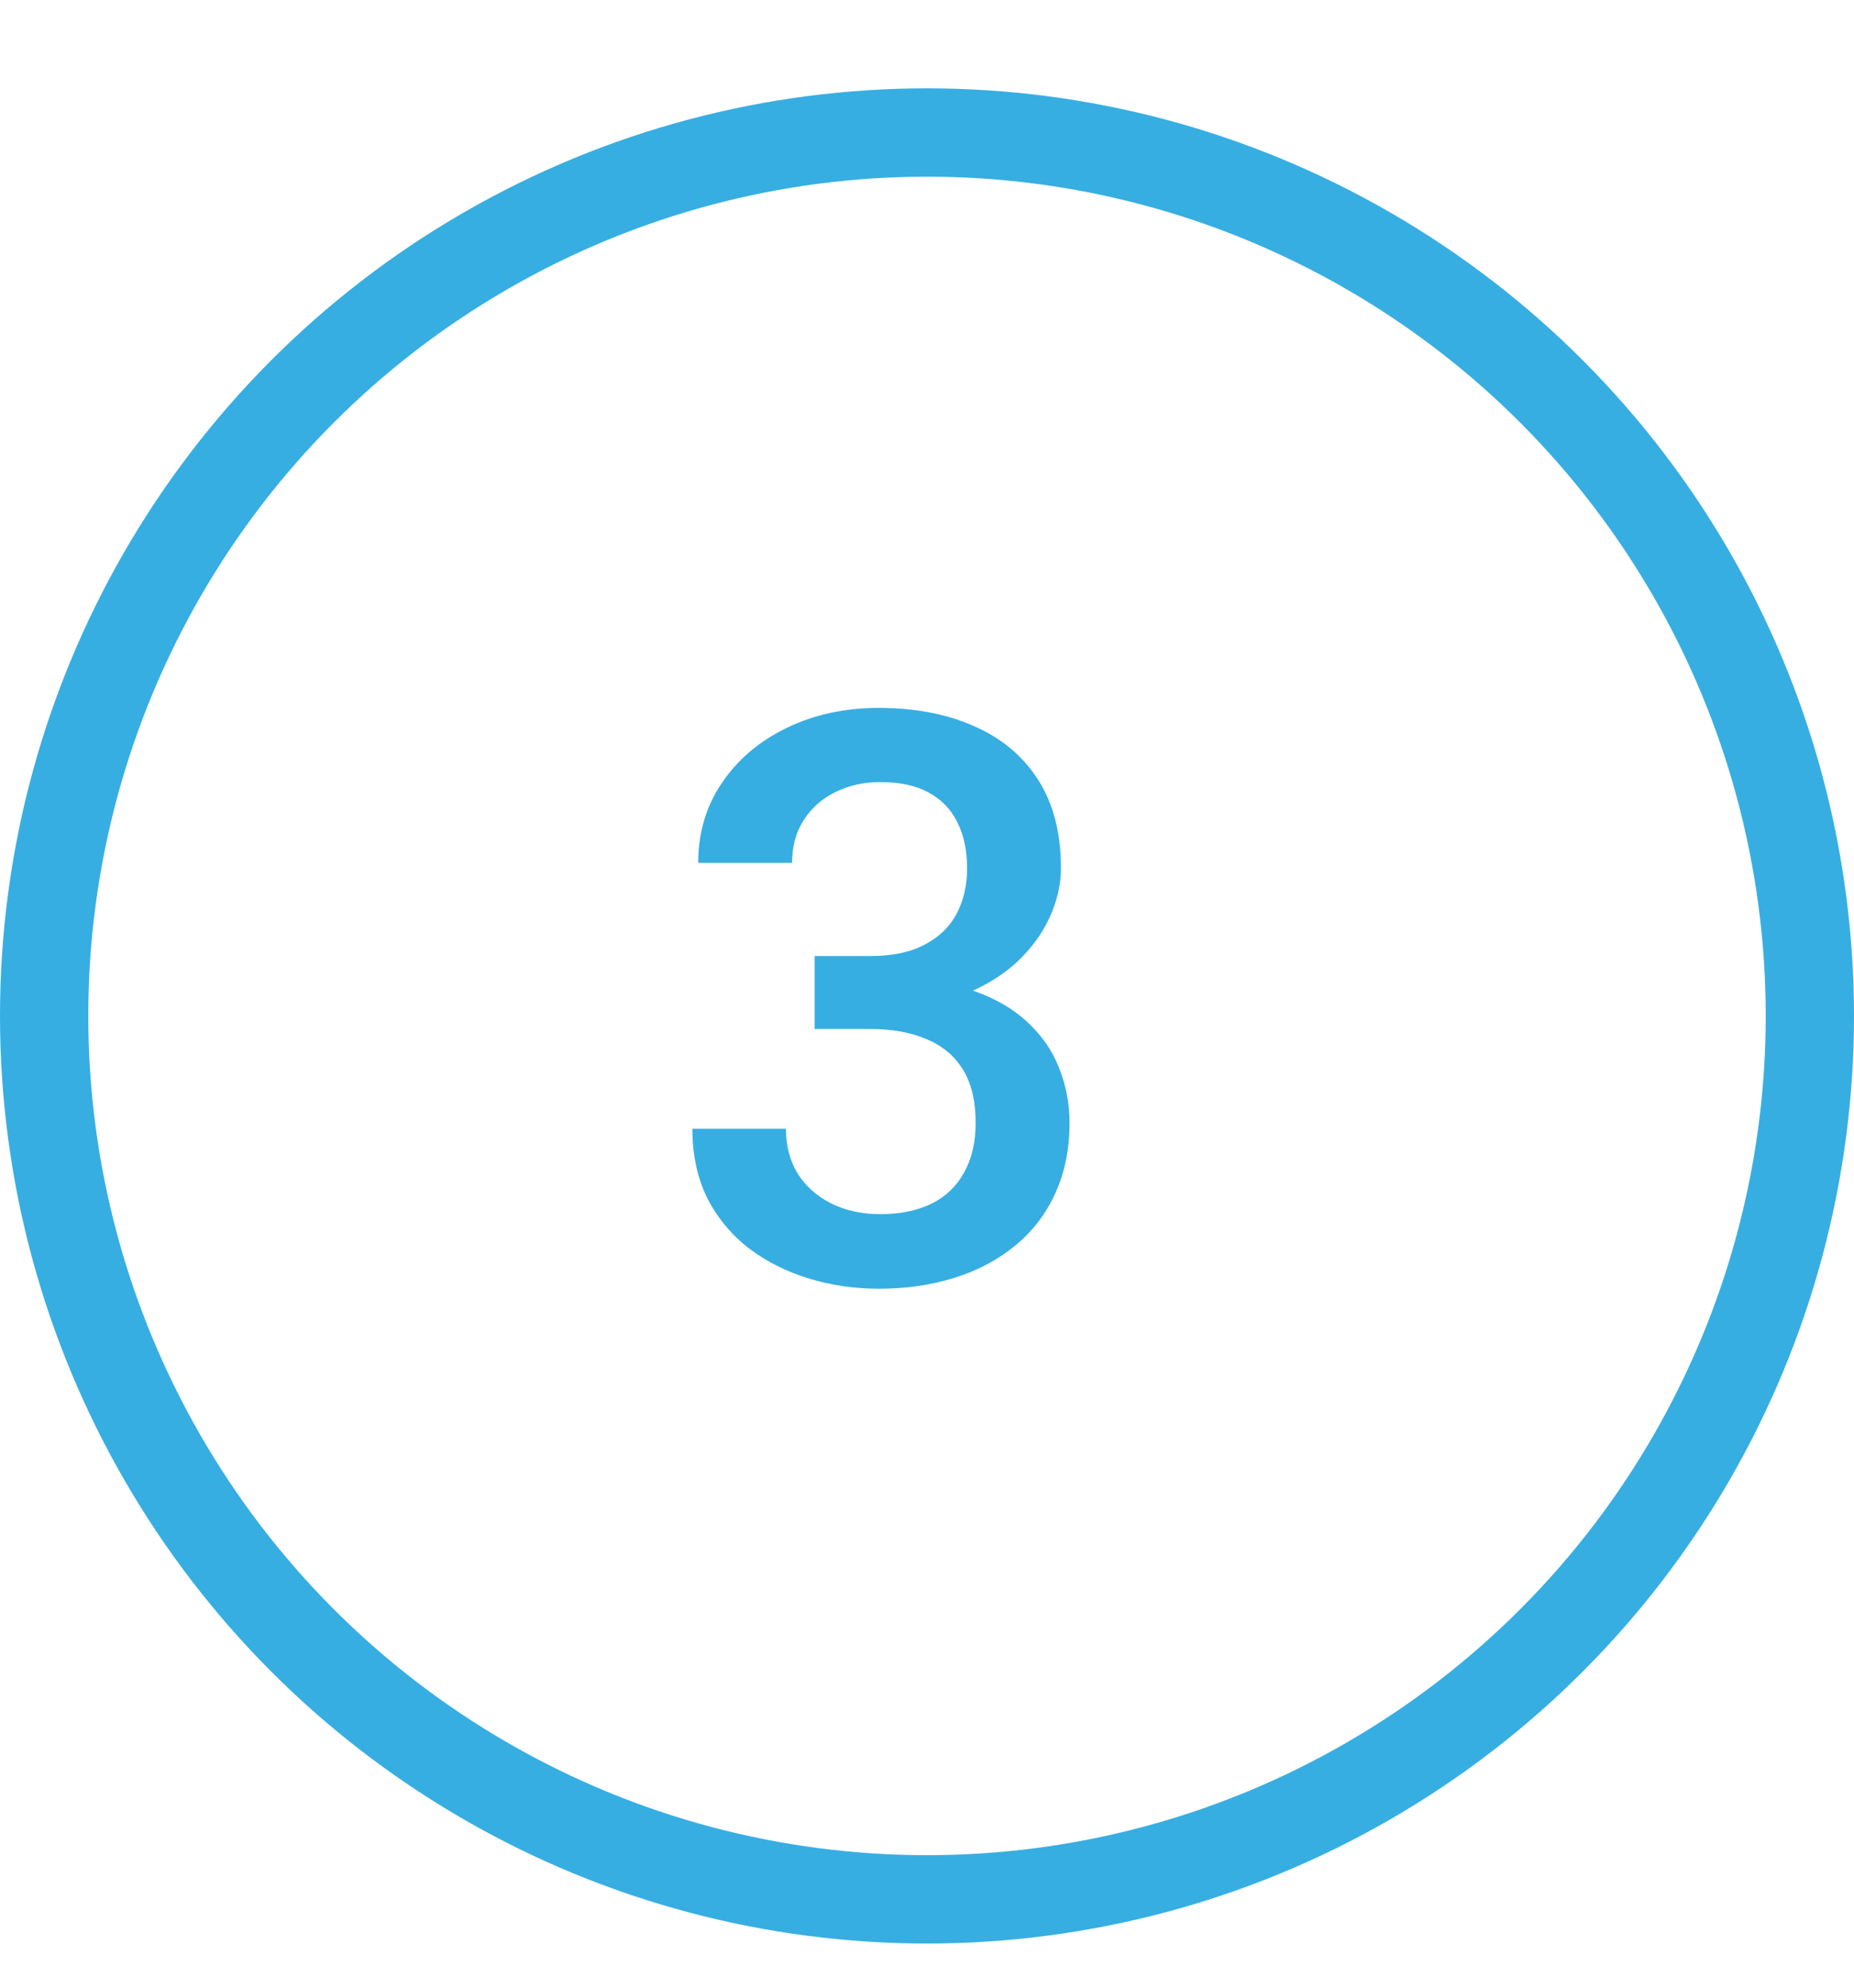 <svg width="42" height="45" viewBox="0 0 42 45" fill="none" xmlns="http://www.w3.org/2000/svg">
<circle cx="21" cy="23" r="20" stroke="#37AEE2" stroke-width="2"/>
<path d="M18.454 21.644H19.72C20.212 21.644 20.619 21.559 20.941 21.389C21.27 21.219 21.513 20.984 21.671 20.686C21.829 20.387 21.908 20.044 21.908 19.657C21.908 19.253 21.835 18.907 21.689 18.62C21.548 18.327 21.331 18.102 21.038 17.943C20.751 17.785 20.385 17.706 19.939 17.706C19.564 17.706 19.225 17.782 18.92 17.935C18.621 18.081 18.384 18.292 18.208 18.567C18.032 18.837 17.944 19.159 17.944 19.534H15.817C15.817 18.855 15.996 18.251 16.354 17.724C16.711 17.196 17.197 16.783 17.812 16.484C18.434 16.18 19.131 16.027 19.904 16.027C20.73 16.027 21.451 16.165 22.066 16.44C22.688 16.71 23.171 17.114 23.517 17.653C23.862 18.192 24.035 18.86 24.035 19.657C24.035 20.02 23.95 20.39 23.78 20.765C23.61 21.14 23.358 21.482 23.024 21.793C22.69 22.098 22.274 22.347 21.776 22.54C21.278 22.727 20.701 22.821 20.045 22.821H18.454V21.644ZM18.454 23.296V22.136H20.045C20.795 22.136 21.434 22.224 21.961 22.399C22.494 22.575 22.928 22.818 23.262 23.129C23.596 23.434 23.839 23.782 23.991 24.175C24.149 24.567 24.229 24.983 24.229 25.423C24.229 26.02 24.12 26.554 23.903 27.023C23.692 27.485 23.391 27.878 22.998 28.2C22.605 28.523 22.145 28.766 21.618 28.93C21.097 29.094 20.528 29.176 19.913 29.176C19.362 29.176 18.835 29.1 18.331 28.947C17.827 28.795 17.376 28.569 16.977 28.27C16.579 27.966 16.263 27.588 16.028 27.137C15.8 26.68 15.685 26.152 15.685 25.555H17.804C17.804 25.936 17.892 26.273 18.067 26.565C18.249 26.852 18.501 27.078 18.823 27.242C19.151 27.406 19.526 27.488 19.948 27.488C20.394 27.488 20.777 27.409 21.1 27.251C21.422 27.093 21.668 26.858 21.838 26.548C22.014 26.237 22.102 25.862 22.102 25.423C22.102 24.925 22.005 24.52 21.811 24.21C21.618 23.899 21.343 23.671 20.985 23.524C20.628 23.372 20.206 23.296 19.72 23.296H18.454Z" fill="#37AEE2"/>
</svg>
